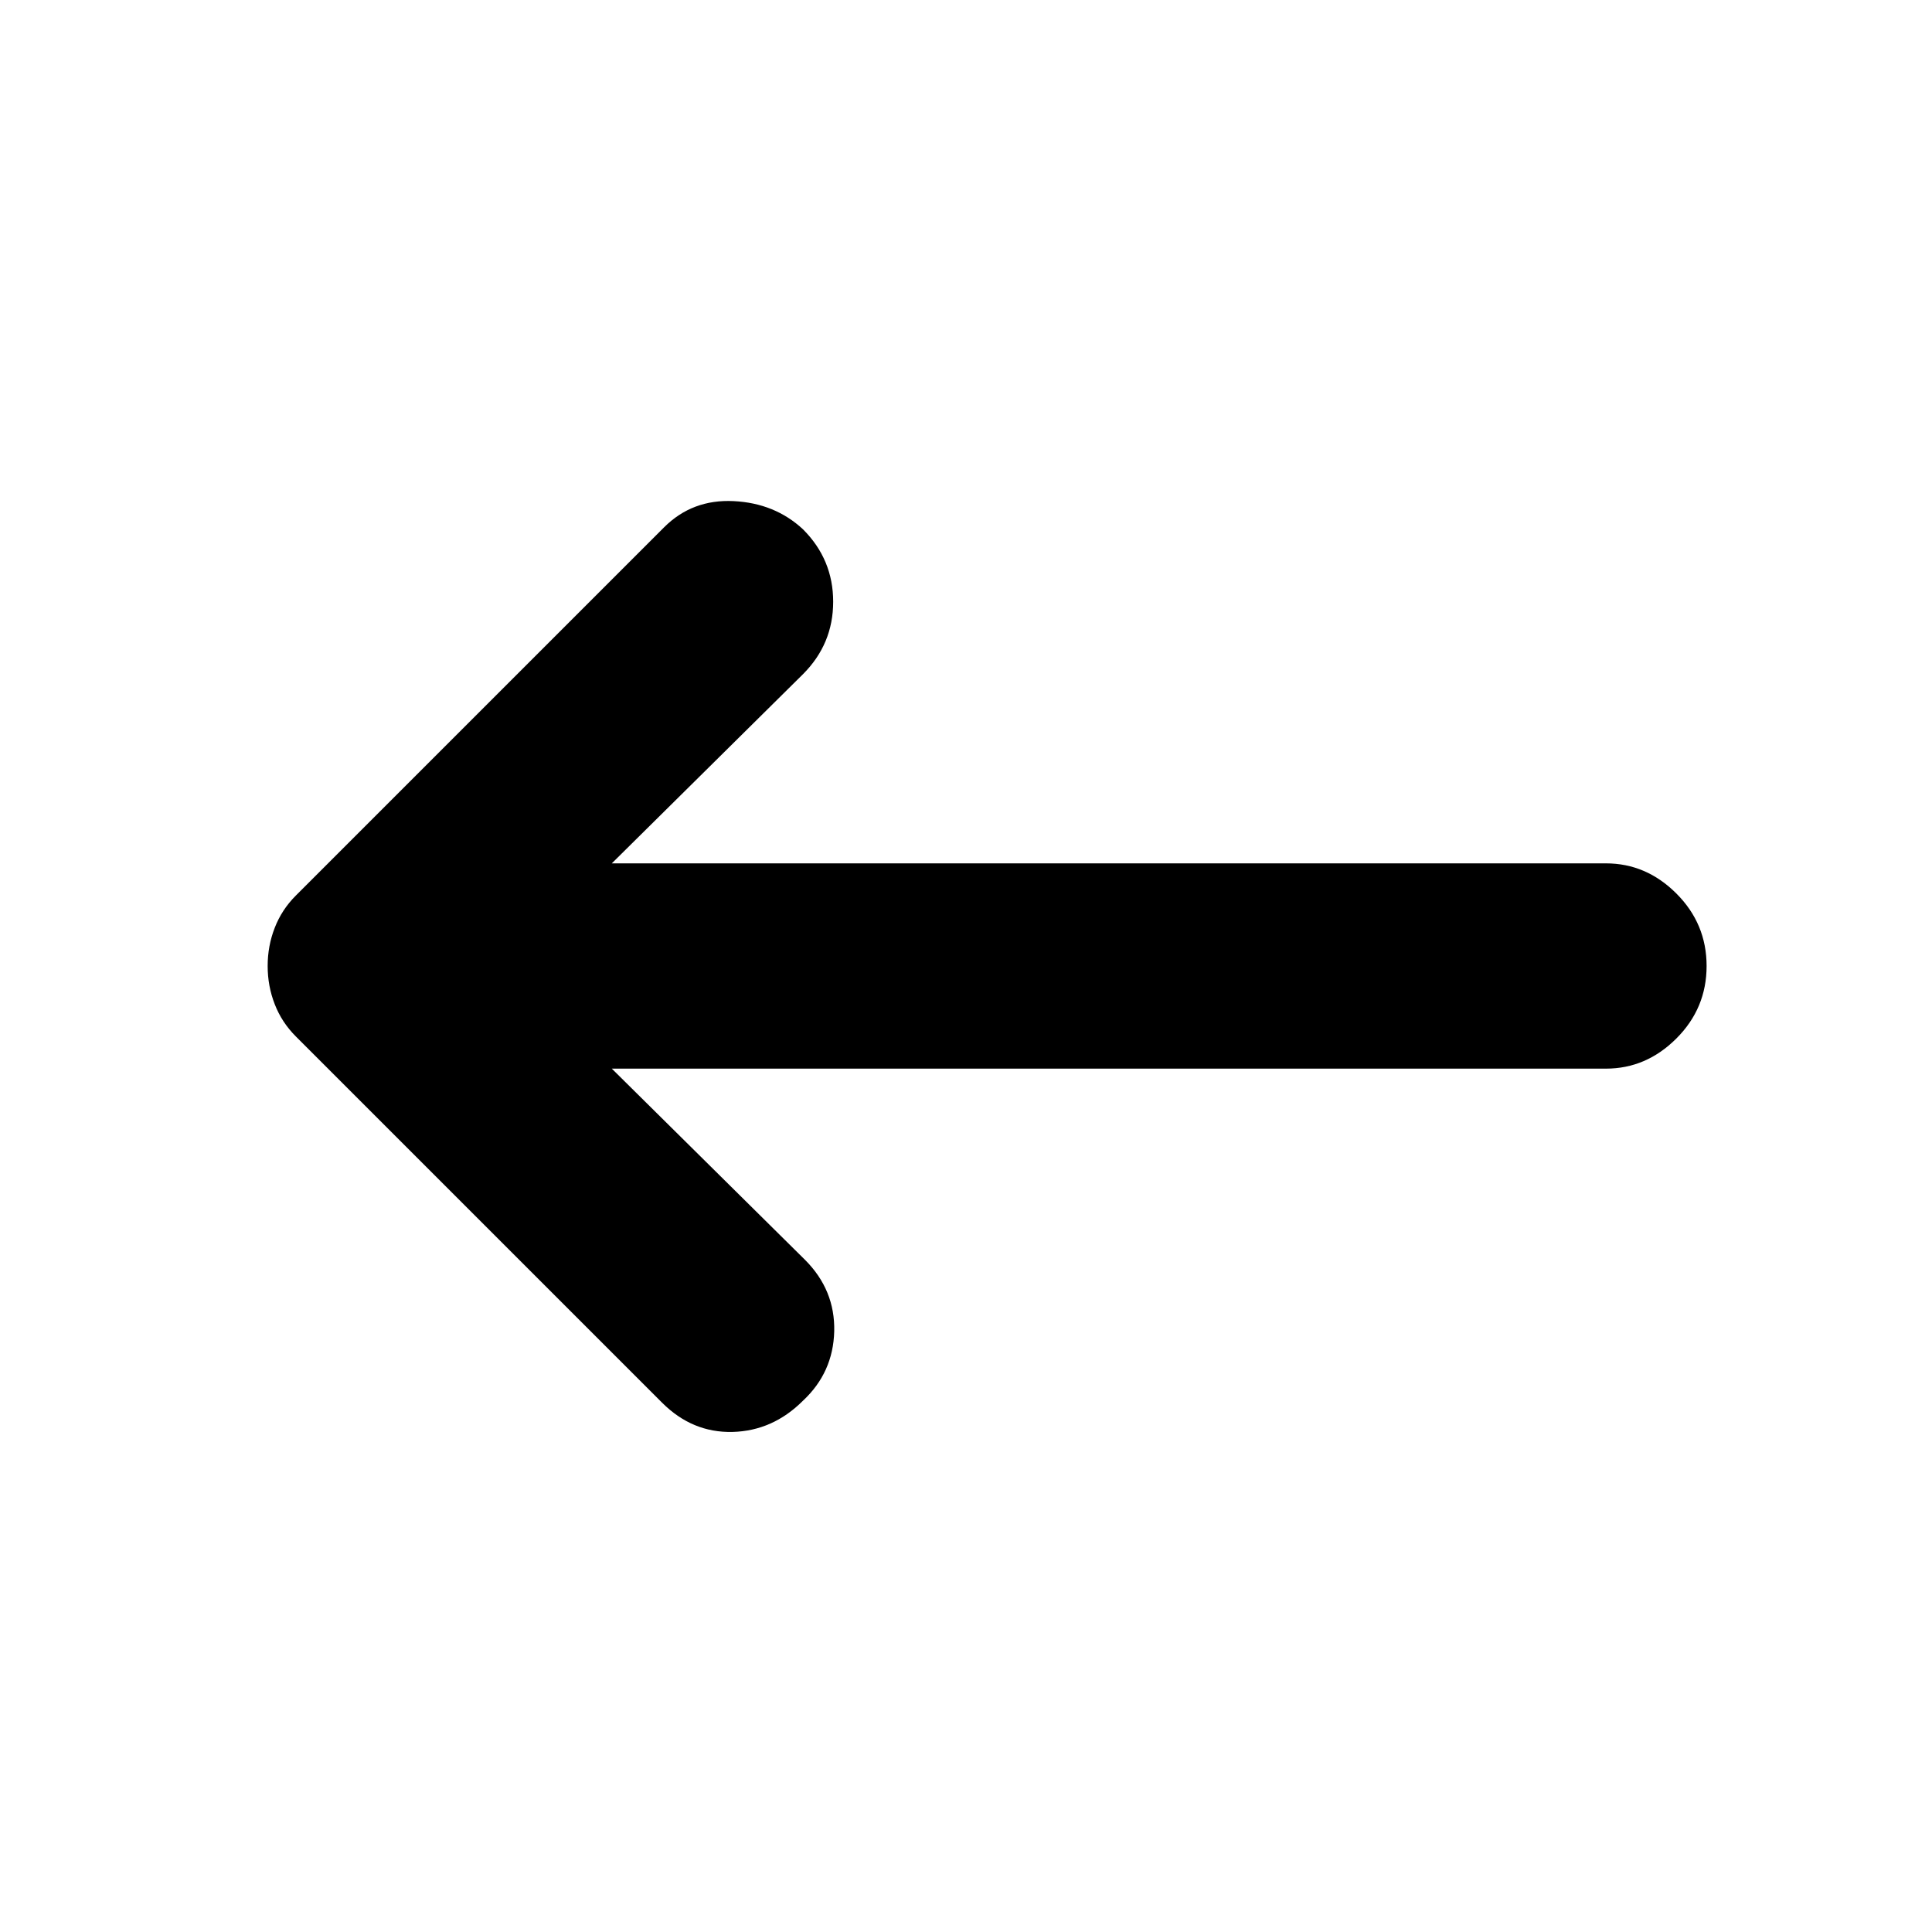 <svg xmlns="http://www.w3.org/2000/svg" height="24" width="24"><path d="m8.225 17.425-4.55-4.55q-.175-.175-.262-.4-.088-.225-.088-.475 0-.25.088-.475.087-.225.262-.4L8.25 6.55q.35-.35.863-.325.512.025.862.35.375.375.375.9t-.375.9L7.6 10.725h12.35q.5 0 .875.375t.375.9q0 .525-.375.9t-.875.375H7.6L10 15.65q.375.375.363.888-.013.512-.388.862-.375.375-.875.388-.5.012-.875-.363Z"/></svg>